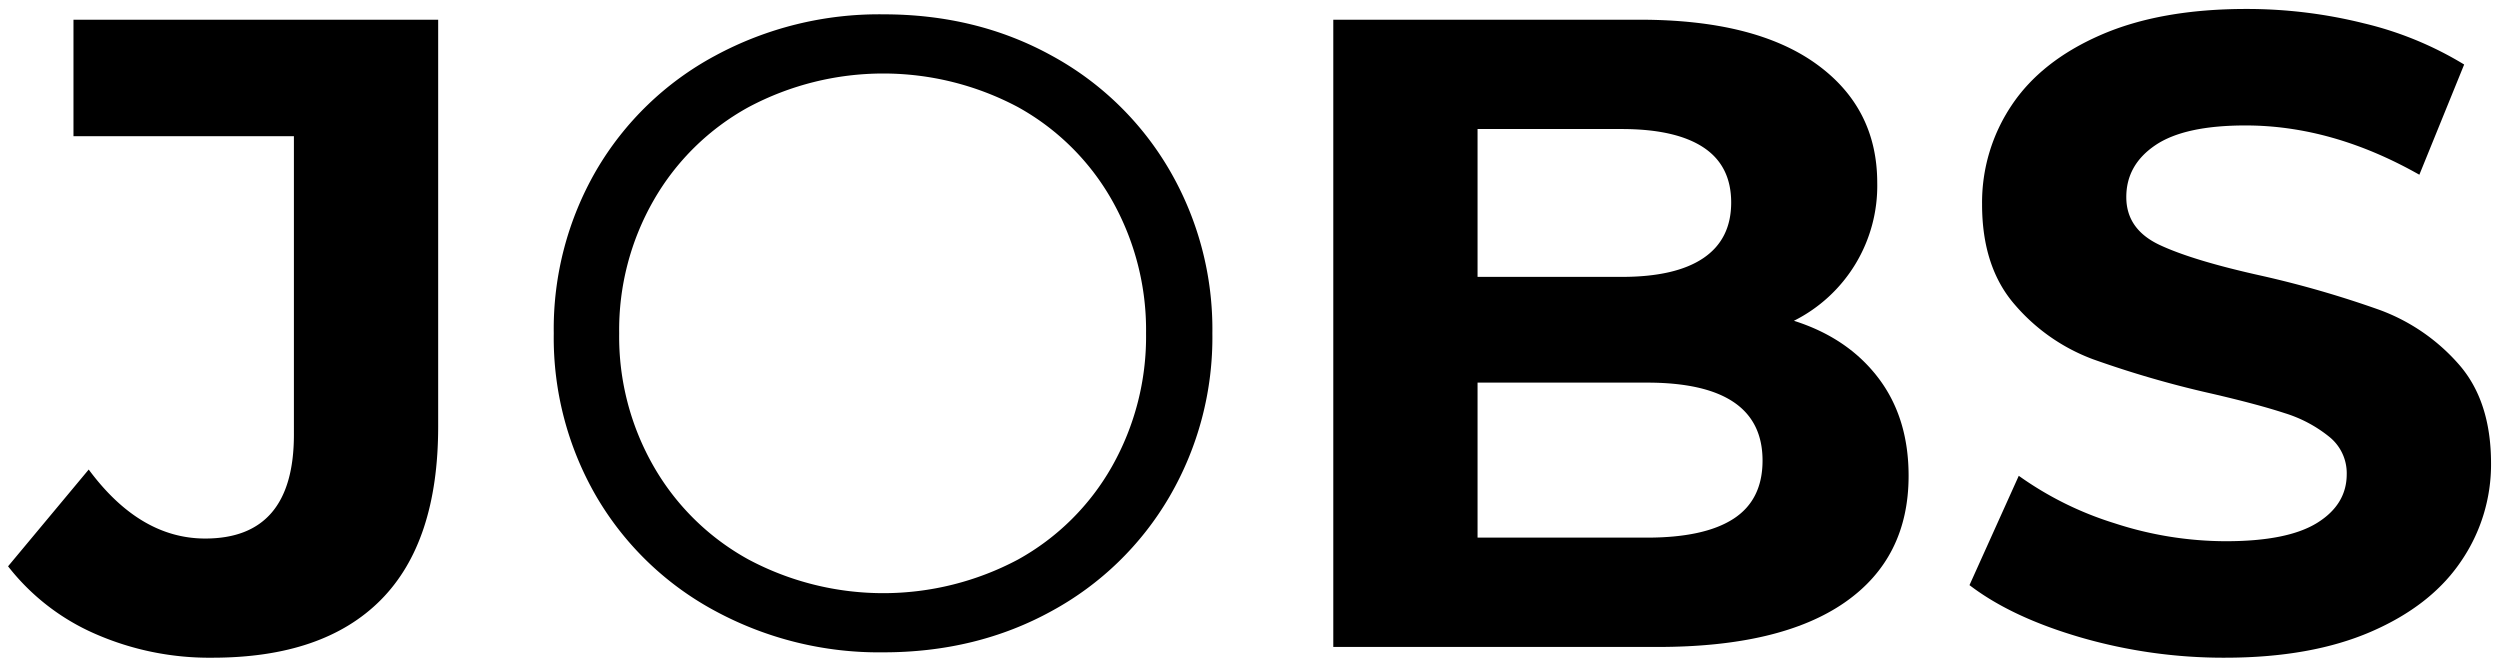 <svg id="Layer_1" data-name="Layer 1" xmlns="http://www.w3.org/2000/svg" viewBox="0 0 558 149.33"><title>Logo</title><path d="M21.3,141.5A49.94,49.94,0,0,1,1.8,126.4l18-21.6q11.4,15.4,26,15.4,19.8,0,19.8-23.2V30.4H16.4V4.4H97.8V95.2q0,25.8-12.8,38.7T47.4,146.8A63.46,63.46,0,0,1,21.3,141.5Z"/><path d="M159.5,136.3a67.88,67.88,0,0,1-26.4-25.5,70.53,70.53,0,0,1-9.5-36.4A70.53,70.53,0,0,1,133.1,38a67.88,67.88,0,0,1,26.4-25.5,76.85,76.85,0,0,1,37.7-9.3q20.79,0,37.5,9.2A68.06,68.06,0,0,1,261,37.9a70.57,70.57,0,0,1,9.6,36.5,70.57,70.57,0,0,1-9.6,36.5,68.06,68.06,0,0,1-26.3,25.5q-16.71,9.19-37.5,9.2A76.85,76.85,0,0,1,159.5,136.3Zm67.7-11.4a54.3,54.3,0,0,0,21-20.8,58.88,58.88,0,0,0,7.6-29.7,58.88,58.88,0,0,0-7.6-29.7,54.3,54.3,0,0,0-21-20.8,64,64,0,0,0-60.1,0,54.75,54.75,0,0,0-21.2,20.8,58.14,58.14,0,0,0-7.7,29.7,58.14,58.14,0,0,0,7.7,29.7,54.75,54.75,0,0,0,21.2,20.8,64,64,0,0,0,60.1,0Z"/><path d="M419.2,84.3q6.8,8.9,6.8,21.9,0,18.4-14.3,28.3T370,144.4H297.59V4.4H366q25.59,0,39.29,9.8T419,40.8a33.69,33.69,0,0,1-18.6,30.8Q412.4,75.4,419.2,84.3ZM329.79,28.8v33H362q12,0,18.2-4.2t6.2-12.4q0-8.21-6.2-12.3T362,28.8Zm57.11,87q6.5-4.2,6.5-13,0-17.4-25.81-17.4h-37.8V120h37.8Q380.4,120,386.9,115.8Z"/><path d="M464.5,142.3q-15.51-4.5-24.91-11.7l11-24.4A74.75,74.75,0,0,0,472,116.8a80.22,80.22,0,0,0,24.79,4q13.81,0,20.41-4.1t6.59-10.9a10.41,10.41,0,0,0-3.89-8.3,29.67,29.67,0,0,0-10-5.3q-6.11-2-16.5-4.4a227.89,227.89,0,0,1-26.2-7.6A42.49,42.49,0,0,1,449.7,68q-7.31-8.4-7.3-22.4A38.9,38.9,0,0,1,449,23.5q6.6-9.9,19.9-15.7T501.4,2a107.7,107.7,0,0,1,26.19,3.2A77.41,77.41,0,0,1,550,14.4L540,39q-19.41-11-38.8-11-13.6,0-20.11,4.4T474.59,44q0,7.2,7.5,10.7T505,61.6a228.49,228.49,0,0,1,26.2,7.6,43.34,43.34,0,0,1,17.5,12q7.29,8.2,7.3,22.2a38.21,38.21,0,0,1-6.71,21.9q-6.69,9.9-20.09,15.7t-32.61,5.8A114.49,114.49,0,0,1,464.5,142.3Z"/></svg>
